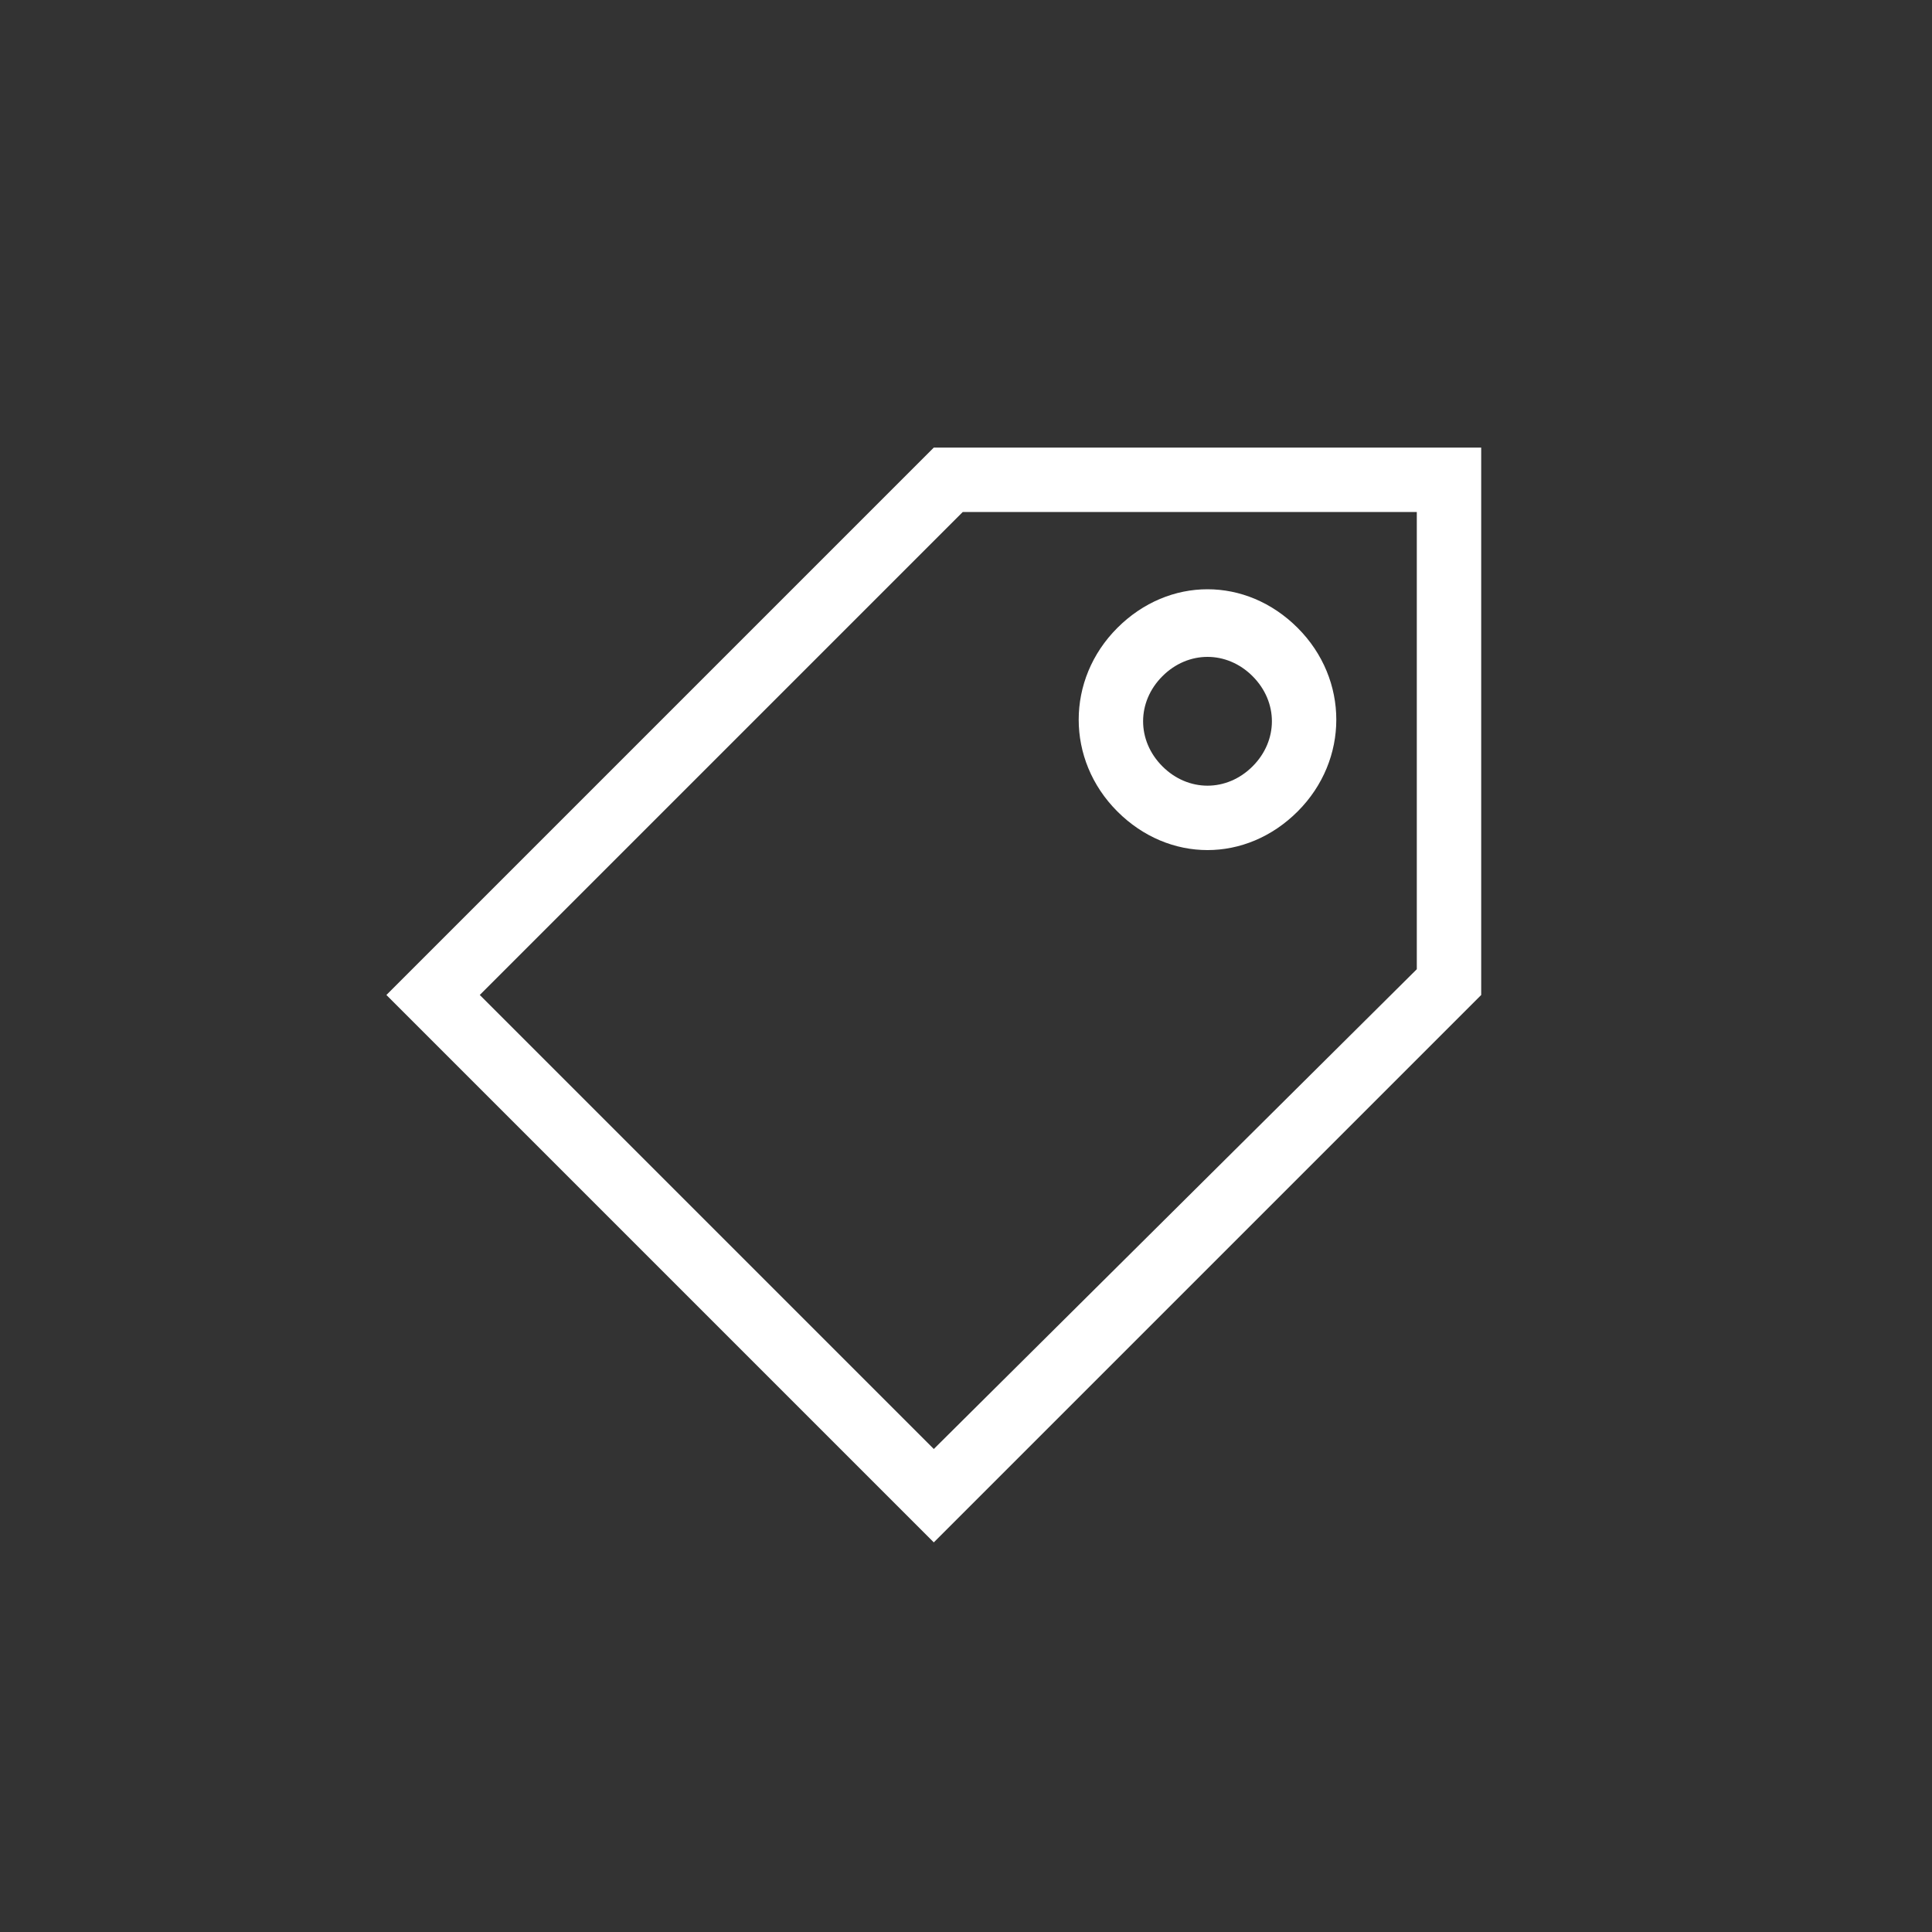 <?xml version="1.0" encoding="utf-8"?>
<!-- Generator: Adobe Illustrator 18.0.0, SVG Export Plug-In . SVG Version: 6.00 Build 0)  -->
<!DOCTYPE svg PUBLIC "-//W3C//DTD SVG 1.1//EN" "http://www.w3.org/Graphics/SVG/1.1/DTD/svg11.dtd">
<svg version="1.1" xmlns="http://www.w3.org/2000/svg" xmlns:xlink="http://www.w3.org/1999/xlink" x="0px" y="0px"
	 viewBox="0 0 60 60" enable-background="new 0 0 60 60" xml:space="preserve">
<rect x="0" y="0" width="60" height="60" fill="#333333" stroke="none"/>
<g id="Grid" display="none">
	<rect display="inline" width="60" height="60"/>
</g>
<g id="Icons">
	<path fill="#FFFFFF" d="M29,13.9l-17,17l17,17l17-17v-17H29z M44,30.1L29,45L14.9,30.9l15-15H44V30.1z M37.5,26.4
		c1,0,2-0.4,2.8-1.2c1.6-1.6,1.6-4.1,0-5.7c-0.8-0.8-1.8-1.2-2.8-1.2c-1,0-2,0.4-2.8,1.2c-1.6,1.6-1.6,4.1,0,5.7
		C35.5,26,36.5,26.4,37.5,26.4z M36.1,21c0.4-0.4,0.9-0.6,1.4-0.6c0.5,0,1,0.2,1.4,0.6c0.4,0.4,0.6,0.9,0.6,1.4c0,0.5-0.2,1-0.6,1.4
		c-0.4,0.4-0.9,0.6-1.4,0.6s-1-0.2-1.4-0.6c-0.4-0.4-0.6-0.9-0.6-1.4C35.5,21.9,35.7,21.4,36.1,21z"/>
</g>
</svg>
